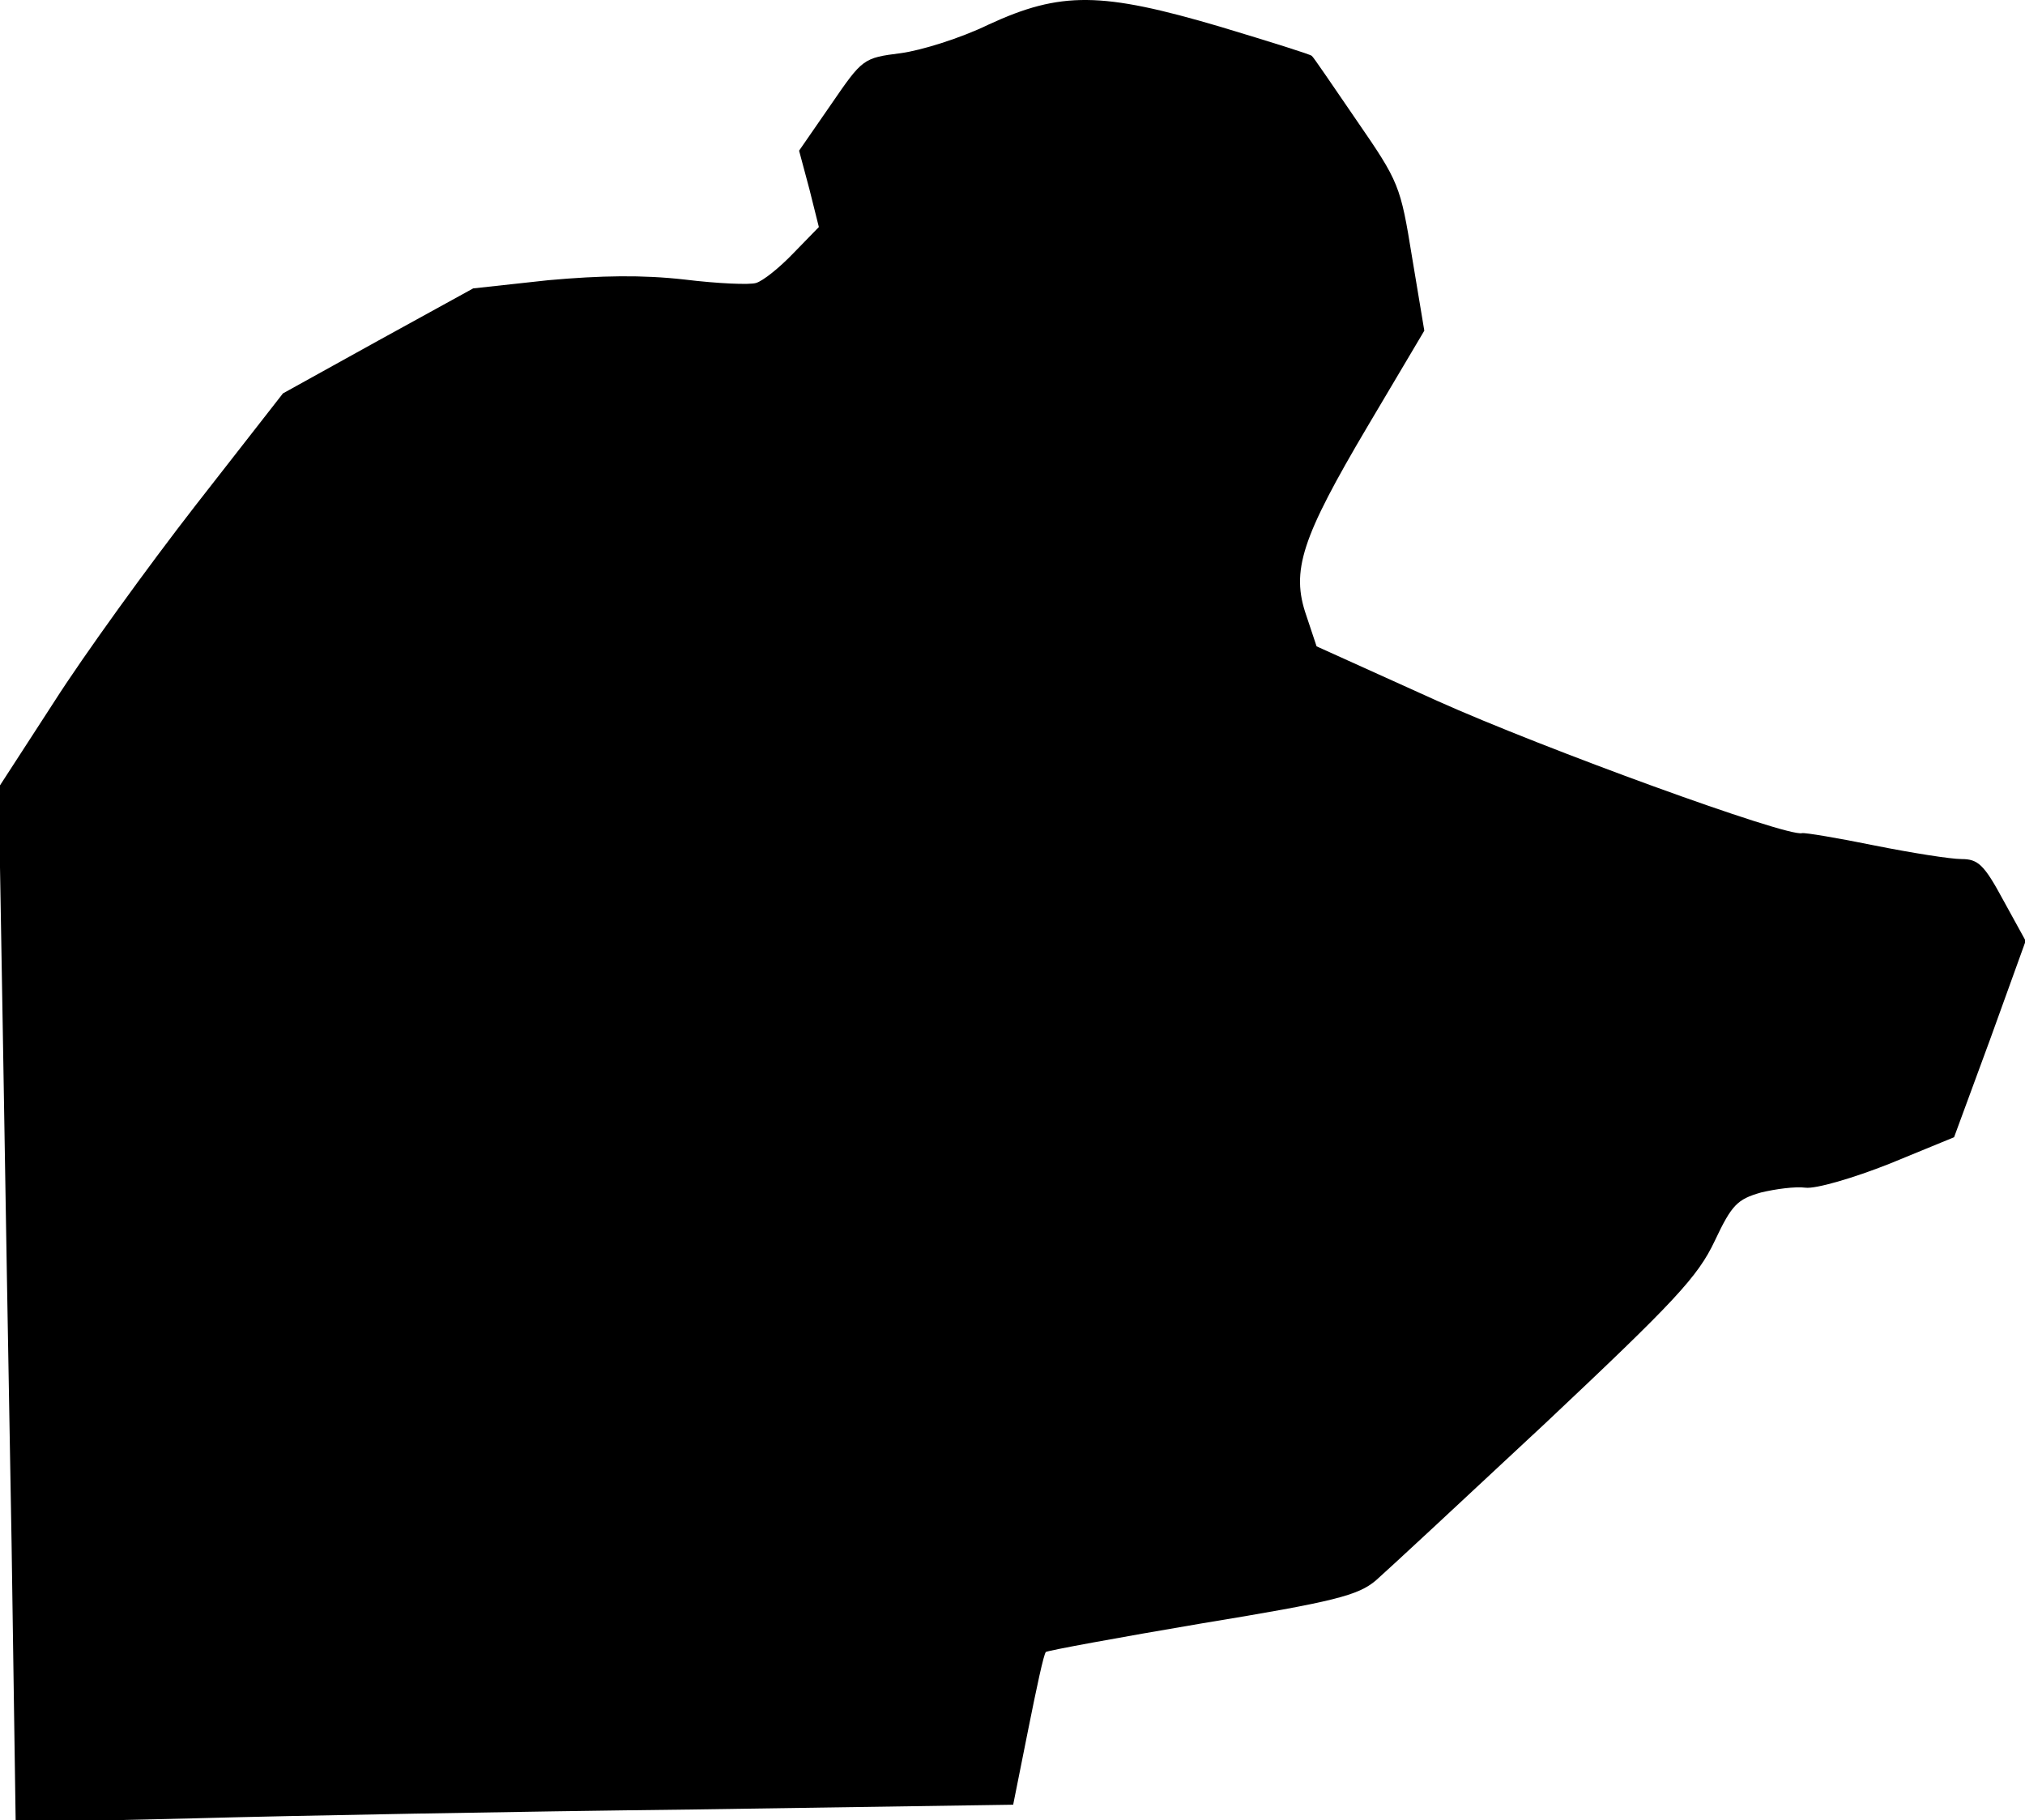 <?xml version="1.0" standalone="no"?>
<!DOCTYPE svg PUBLIC "-//W3C//DTD SVG 20010904//EN"
 "http://www.w3.org/TR/2001/REC-SVG-20010904/DTD/svg10.dtd">
<svg version="1.0" xmlns="http://www.w3.org/2000/svg"
 width="297pt" height="267pt" viewBox="0 0 297 267"
 preserveAspectRatio="xMidYMid meet">
<g transform="translate(0,267) scale(0.1,-0.1)"
fill="#000000" stroke="none">
<path fill="#000000" stroke="none" d="M1450 2634 c-41 -20 -99 -38 -129 -42
-55 -7 -56 -8 -102 -75 l-47 -68 15 -56 14 -56 -37 -38 c-21 -22 -45 -41 -55
-44 -9 -3 -56 -1 -105 5 -62 7 -122 6 -200 -1 l-110 -12 -140 -77 -139 -77
-128 -164 c-70 -90 -164 -220 -208 -289 l-81 -125 6 -350 c3 -192 9 -534 13
-759 l6 -409 261 6 c144 4 473 10 732 13 l470 7 22 110 c12 60 23 112 26 114
2 2 105 21 229 42 195 32 229 41 255 63 16 14 128 118 249 231 189 178 223
214 248 267 25 53 33 61 68 71 21 5 50 9 65 7 15 -2 70 14 123 35 l95 39 53
144 52 144 -33 60 c-28 52 -37 60 -61 60 -16 0 -73 9 -128 20 -54 11 -102 19
-106 18 -22 -6 -379 124 -535 194 l-177 80 -15 45 c-23 66 -7 114 90 278 l83
140 -18 108 c-17 105 -19 110 -81 200 -35 51 -64 94 -66 95 -1 2 -62 21 -135
43 -173 51 -233 52 -339 3z"/>
</g>
</svg>
